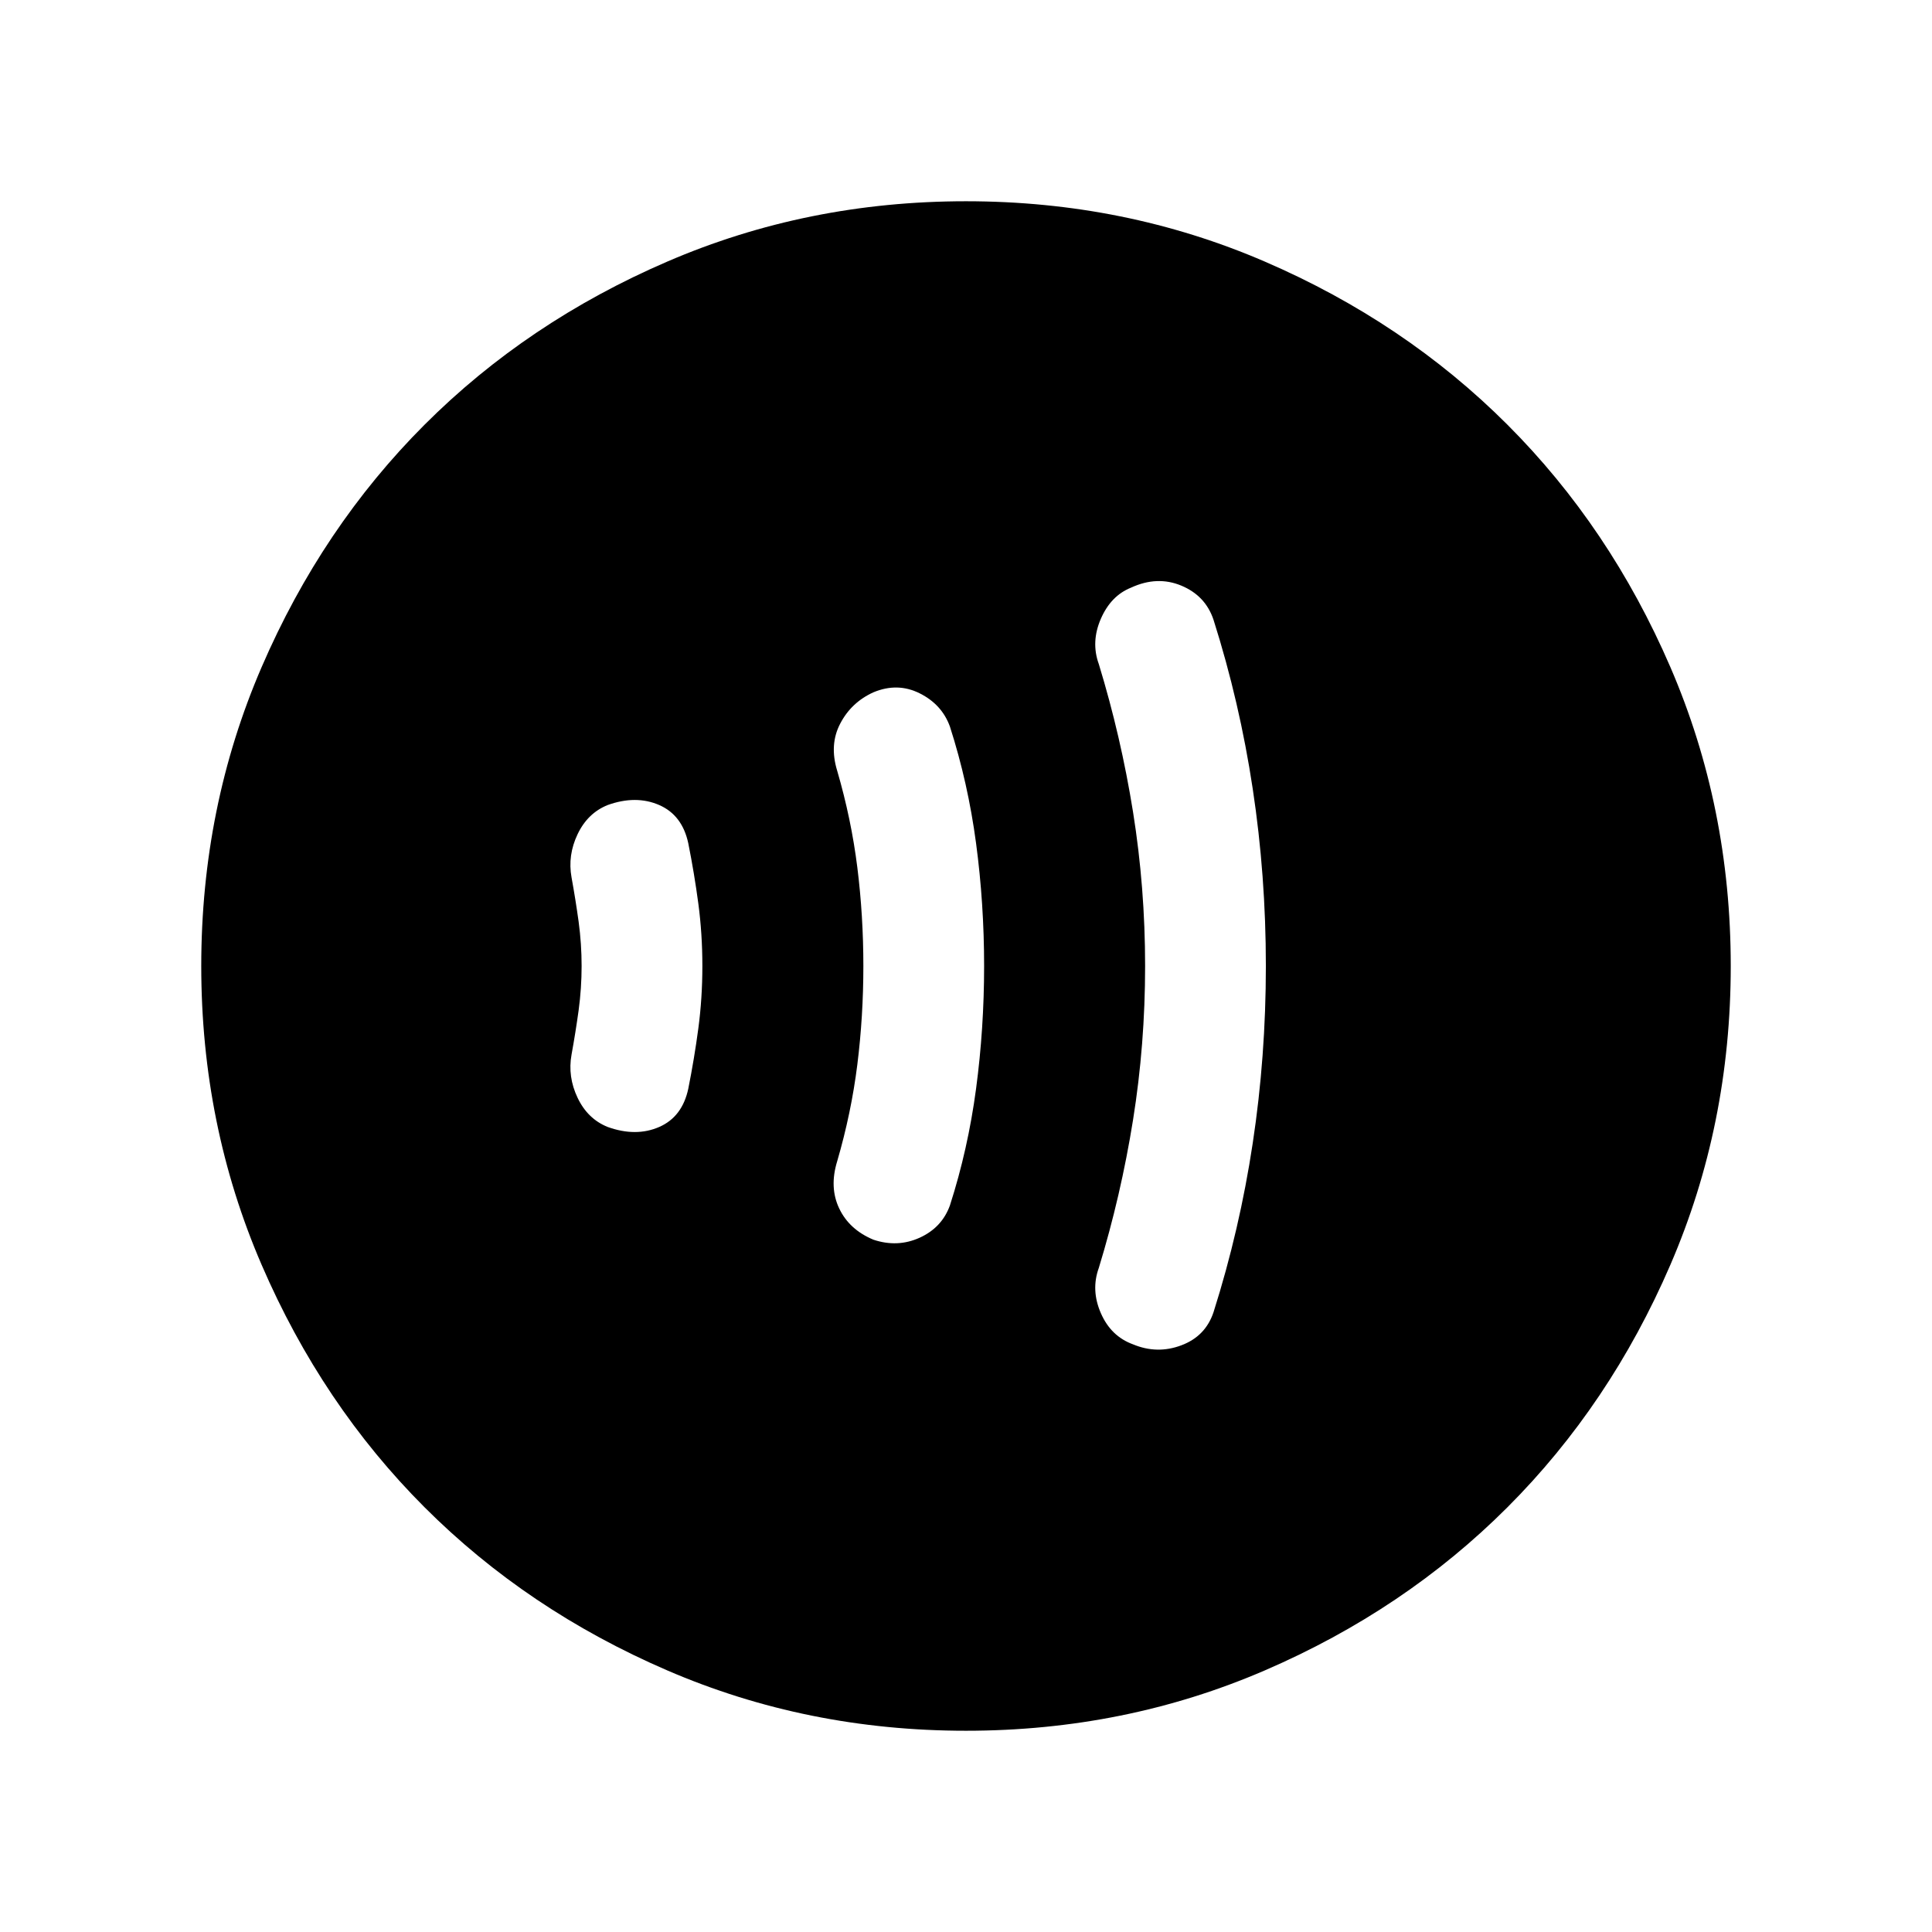 <svg xmlns="http://www.w3.org/2000/svg" height="24" width="24"><path d="M14.075 16.7Q14.375 16.825 14.675 16.712Q14.975 16.6 15.075 16.3Q15.4 15.275 15.562 14.2Q15.725 13.125 15.725 12Q15.725 10.875 15.562 9.8Q15.4 8.725 15.075 7.7Q14.975 7.4 14.675 7.275Q14.375 7.15 14.05 7.3Q13.8 7.4 13.675 7.687Q13.55 7.975 13.65 8.25Q13.925 9.15 14.075 10.087Q14.225 11.025 14.225 12Q14.225 12.975 14.075 13.912Q13.925 14.85 13.65 15.75Q13.55 16.025 13.675 16.312Q13.8 16.6 14.075 16.7ZM10.85 15.4Q11.15 15.5 11.425 15.375Q11.7 15.25 11.8 14.975Q12.025 14.275 12.125 13.525Q12.225 12.775 12.225 12Q12.225 11.225 12.125 10.475Q12.025 9.725 11.8 9.025Q11.7 8.75 11.425 8.613Q11.15 8.475 10.85 8.6Q10.575 8.725 10.438 8.988Q10.3 9.25 10.4 9.575Q10.575 10.175 10.65 10.775Q10.725 11.375 10.725 12Q10.725 12.625 10.65 13.225Q10.575 13.825 10.4 14.425Q10.3 14.75 10.425 15.012Q10.55 15.275 10.85 15.4ZM7.55 14Q7.9 14.125 8.188 14Q8.475 13.875 8.55 13.525Q8.625 13.15 8.675 12.775Q8.725 12.4 8.725 12Q8.725 11.6 8.675 11.225Q8.625 10.85 8.55 10.475Q8.475 10.125 8.188 10Q7.9 9.875 7.55 10Q7.3 10.1 7.175 10.363Q7.05 10.625 7.1 10.9Q7.15 11.175 7.188 11.45Q7.225 11.725 7.225 12Q7.225 12.275 7.188 12.55Q7.15 12.825 7.1 13.1Q7.05 13.375 7.175 13.637Q7.3 13.9 7.55 14ZM12 21.5Q10.025 21.5 8.288 20.75Q6.55 20 5.275 18.725Q4 17.45 3.25 15.712Q2.5 13.975 2.5 12Q2.5 10.025 3.25 8.287Q4 6.55 5.275 5.275Q6.55 4 8.288 3.25Q10.025 2.5 12 2.5Q13.975 2.5 15.713 3.25Q17.45 4 18.725 5.275Q20 6.55 20.75 8.287Q21.5 10.025 21.5 12Q21.5 13.975 20.75 15.712Q20 17.45 18.725 18.725Q17.45 20 15.713 20.75Q13.975 21.5 12 21.5Z"/></svg>